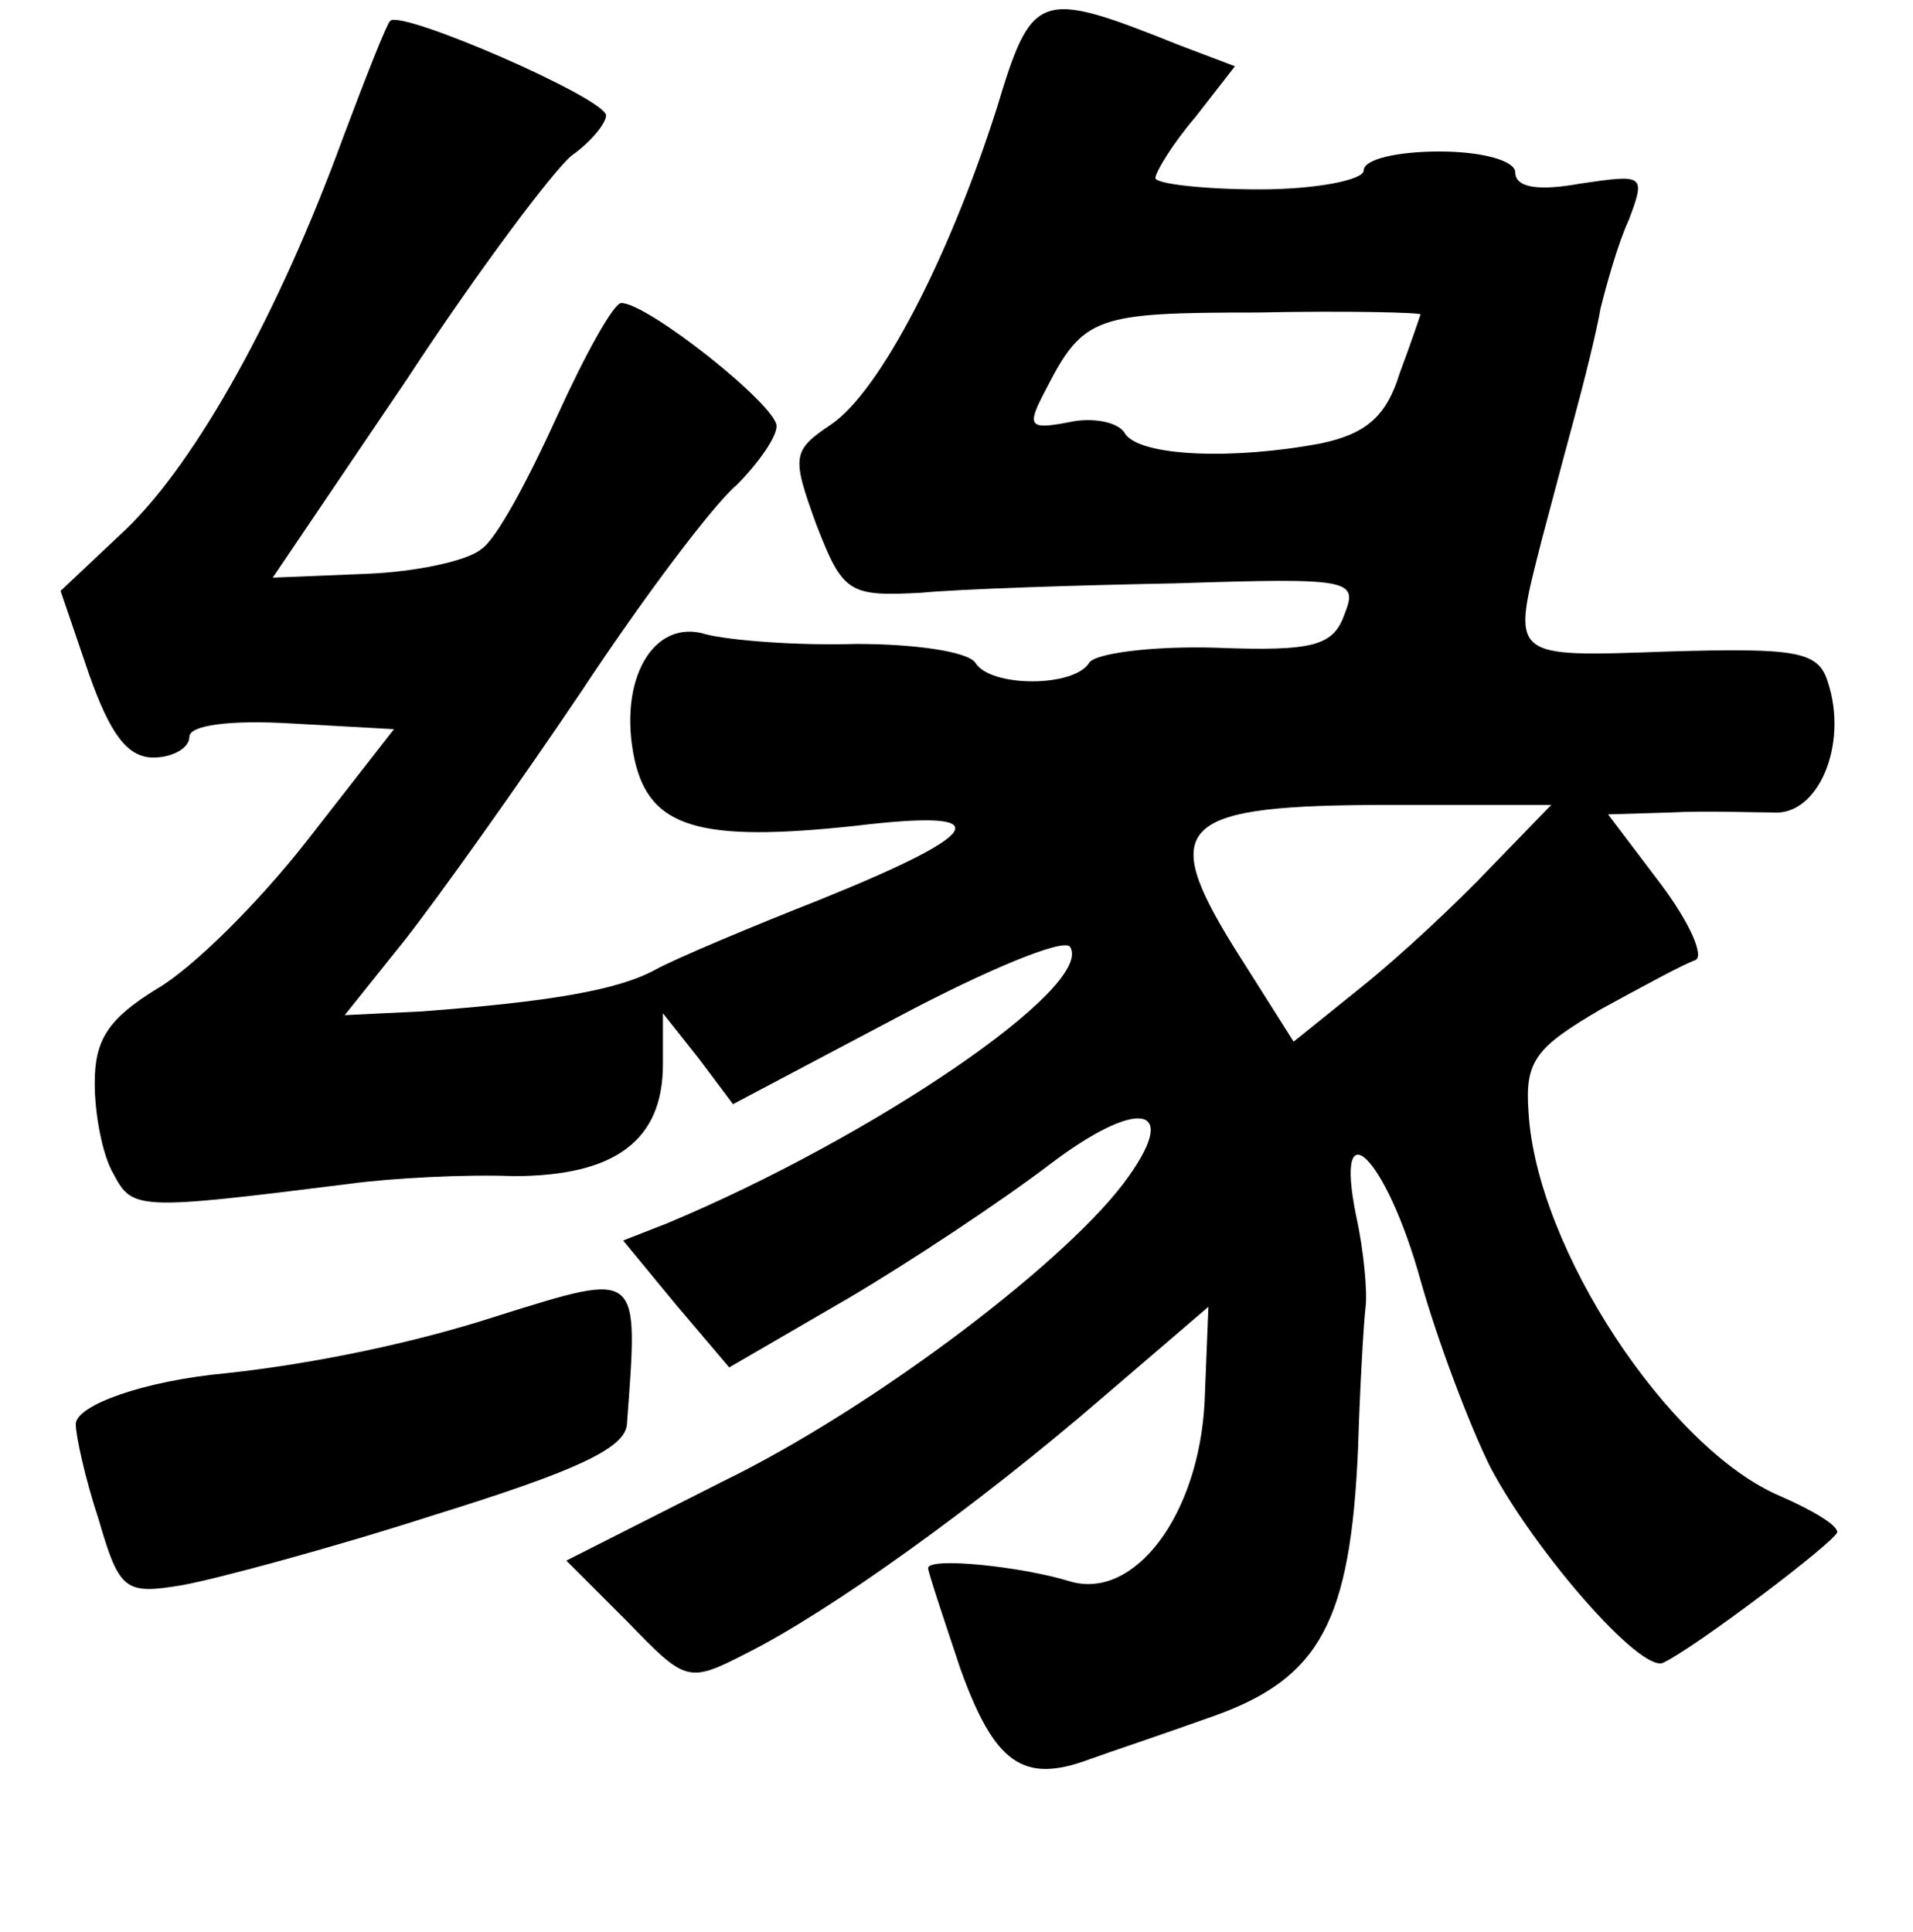 <?xml version="1.0" standalone="no"?>
<!DOCTYPE svg PUBLIC "-//W3C//DTD SVG 20010904//EN"
 "http://www.w3.org/TR/2001/REC-SVG-20010904/DTD/svg10.dtd">
<svg version="1.0" xmlns="http://www.w3.org/2000/svg"
 width="101pt" height="102pt" viewBox="0 0 101 102"
 preserveAspectRatio="xMidYMid meet">
<g transform="translate(0,102) scale(0.1,-0.1)"
fill="#000000" stroke="none">
<path d="M526 962 c-25 -78 -61 -148 -87 -166 -21 -14 -21 -17 -8 -53 14 -36
17 -38 55 -36 21 2 82 4 135 5 92 3 96 2 89 -16 -6 -17 -16 -20 -68 -18 -34 1
-64 -3 -67 -8 -8 -13 -52 -13 -60 0 -4 6 -32 10 -63 10 -32 -1 -67 2 -79 5
-28 9 -47 -24 -38 -66 8 -36 34 -44 117 -35 75 9 70 -3 -19 -39 -38 -15 -76
-31 -87 -37 -20 -11 -57 -17 -123 -22 l-41 -2 32 40 c18 23 60 82 93 131 33
50 70 99 82 109 11 11 21 25 21 31 0 11 -68 65 -82 65 -4 0 -19 -27 -34 -60
-15 -33 -32 -65 -40 -70 -7 -6 -34 -12 -61 -13 l-49 -2 71 105 c38 58 78 111
87 118 10 7 18 17 18 21 0 9 -108 56 -114 50 -2 -2 -13 -30 -25 -62 -34 -93
-77 -170 -114 -206 l-35 -33 15 -44 c11 -31 20 -44 34 -44 10 0 19 5 19 11 0
6 21 9 54 7 l54 -3 -46 -59 c-25 -32 -60 -67 -79 -78 -26 -16 -33 -27 -33 -50
0 -16 4 -38 10 -48 10 -19 13 -19 125 -5 22 3 61 5 86 4 54 0 79 19 79 59 l0
27 19 -24 18 -24 87 46 c47 25 88 42 91 37 13 -21 -105 -101 -213 -146 l-23
-9 28 -34 28 -33 62 36 c34 20 82 52 107 71 46 35 69 32 42 -6 -30 -43 -134
-122 -214 -161 l-83 -42 32 -32 c31 -32 32 -33 63 -17 44 22 122 78 188 135
l56 48 -2 -50 c-3 -60 -37 -105 -71 -95 -26 8 -75 13 -75 7 0 -2 8 -26 17 -53
18 -50 33 -61 68 -48 11 4 41 14 66 23 56 20 72 50 76 141 1 33 3 67 4 75 1 8
-1 30 -5 48 -12 59 16 31 34 -34 9 -32 26 -77 37 -99 24 -45 79 -108 91 -103
17 8 91 64 92 69 0 4 -14 12 -30 19 -59 25 -129 131 -133 203 -2 27 4 34 38
54 22 12 44 24 50 26 5 2 -3 20 -18 40 l-28 37 33 1 c18 1 43 0 54 0 24 -2 40
36 29 69 -5 16 -16 18 -84 16 -85 -3 -83 -4 -67 59 3 11 10 38 16 60 6 22 13
50 15 62 3 12 9 34 15 47 9 24 8 24 -26 19 -22 -4 -34 -2 -34 6 0 6 -17 11
-40 11 -22 0 -40 -4 -40 -10 0 -5 -25 -10 -55 -10 -30 0 -55 3 -55 6 0 3 9 18
21 32 l21 27 -29 11 c-75 30 -78 29 -97 -34z m224 -108 c0 0 -5 -15 -11 -31
-7 -23 -18 -32 -41 -37 -47 -9 -96 -7 -104 5 -3 6 -17 9 -30 6 -21 -4 -22 -2
-12 17 20 39 26 41 112 41 47 1 86 0 86 -1z m37 -292 c-18 -19 -48 -47 -68
-63 l-36 -29 -31 49 c-41 66 -30 76 82 76 l85 0 -32 -33z"/>
<path d="M262 325 c-43 -14 -96 -25 -142 -30 -44 -4 -80 -17 -80 -27 0 -6 5
-29 12 -50 11 -38 14 -40 44 -35 17 3 77 19 133 37 74 23 101 35 102 48 6 82
8 81 -69 57z"/>
</g>
</svg>
